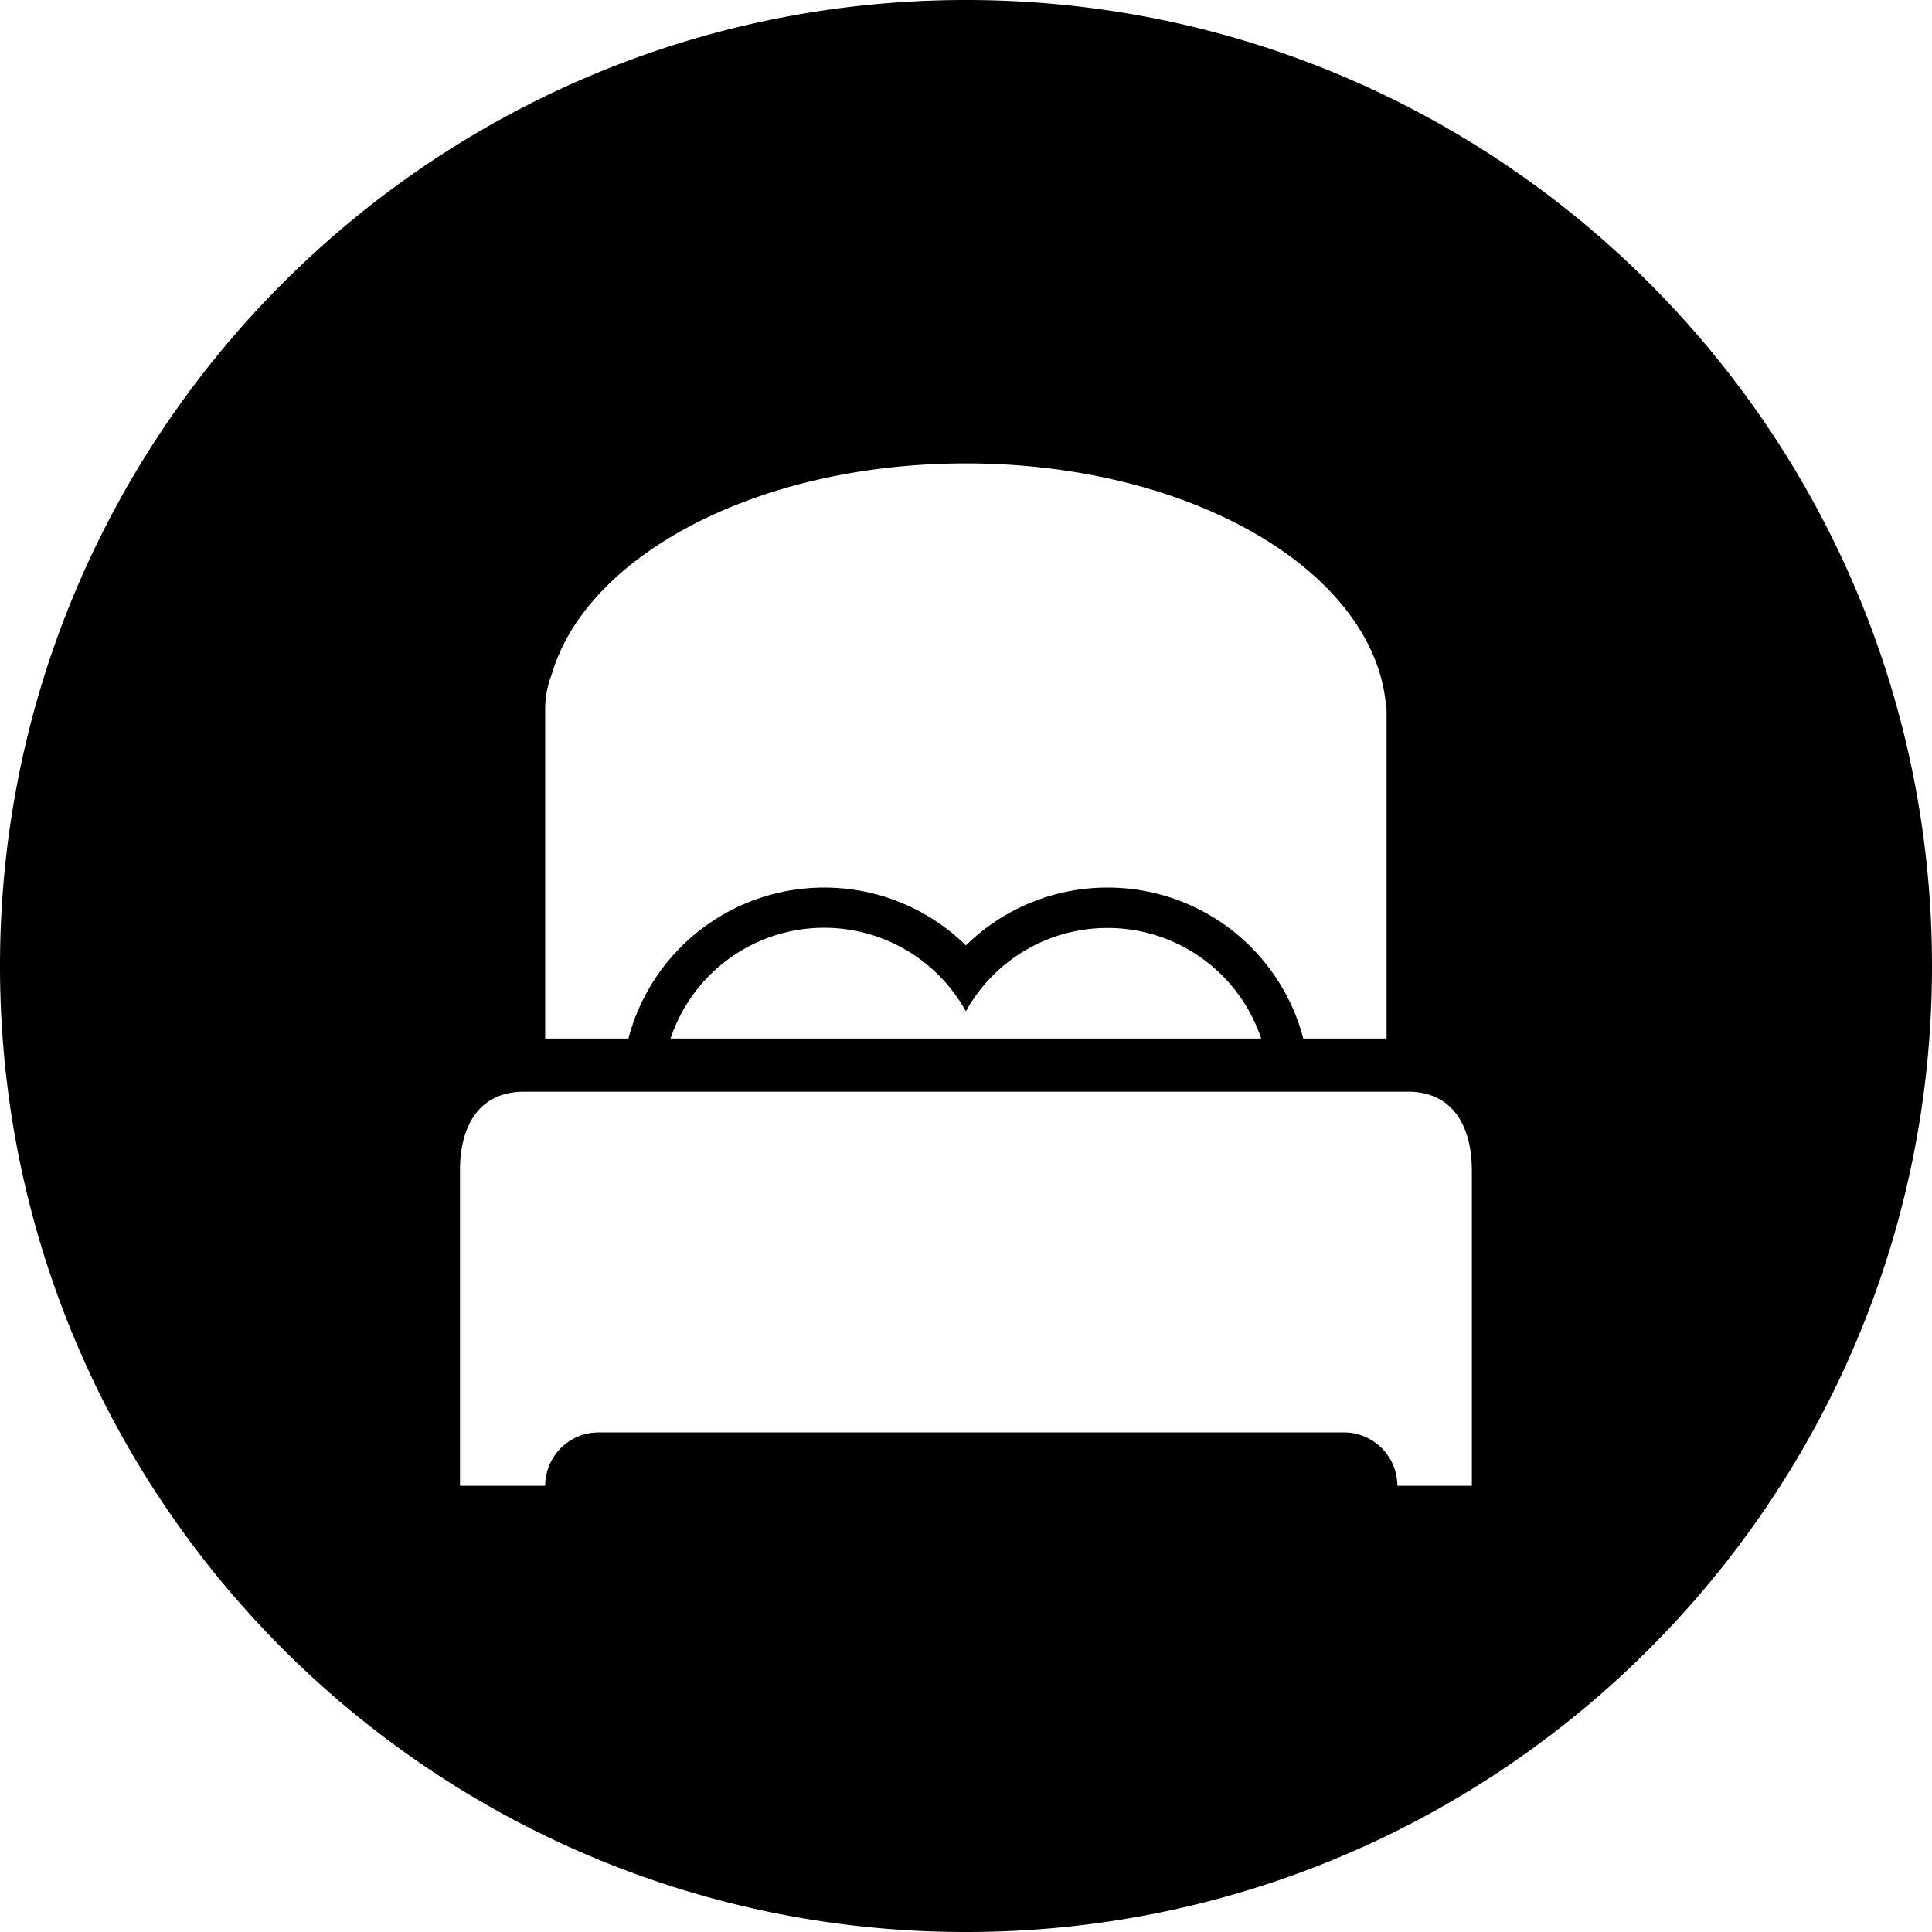 <?xml version="1.0" standalone="no"?><!DOCTYPE svg PUBLIC "-//W3C//DTD SVG 1.1//EN" "http://www.w3.org/Graphics/SVG/1.1/DTD/svg11.dtd"><svg t="1593589003456" class="icon" viewBox="0 0 1024 1024" version="1.1" xmlns="http://www.w3.org/2000/svg" p-id="2655" xmlns:xlink="http://www.w3.org/1999/xlink" width="128" height="128"><defs><style type="text/css"></style></defs><path d="M512 1024C229.23 1024 0 794.77 0 512S229.23 0 512 0s512 229.23 512 512-229.23 512-512 512z m-75.142-553.57c29.208 0 55.71 11.703 75.093 30.647a107.106 107.106 0 0 1 75.069-30.647 107.179 107.179 0 0 1 103.765 80.018h44.13V375.467h-0.195c-4.925-71.387-101.571-129.853-222.793-129.853-111.08 0-201.582 49.128-219.624 112.25-2.097 5.437-3.34 11.435-3.34 17.603v174.982h44.105a107.252 107.252 0 0 1 103.79-80.018z m150.162 21.406a85.821 85.821 0 0 0-75.093 44.178 85.821 85.821 0 0 0-156.526 14.434h313.051a85.821 85.821 0 0 0-81.432-58.612z m159.134 86.796H277.699c-23.674 0-33.89 18.042-33.89 41.618v167.253h45.154c0-15.604 12.678-28.282 28.258-28.282h395.142c15.579 0 28.258 12.678 28.258 28.282h39.497v-167.253c-0.073-23.576-10.264-41.643-33.963-41.643z" p-id="2656"></path></svg>